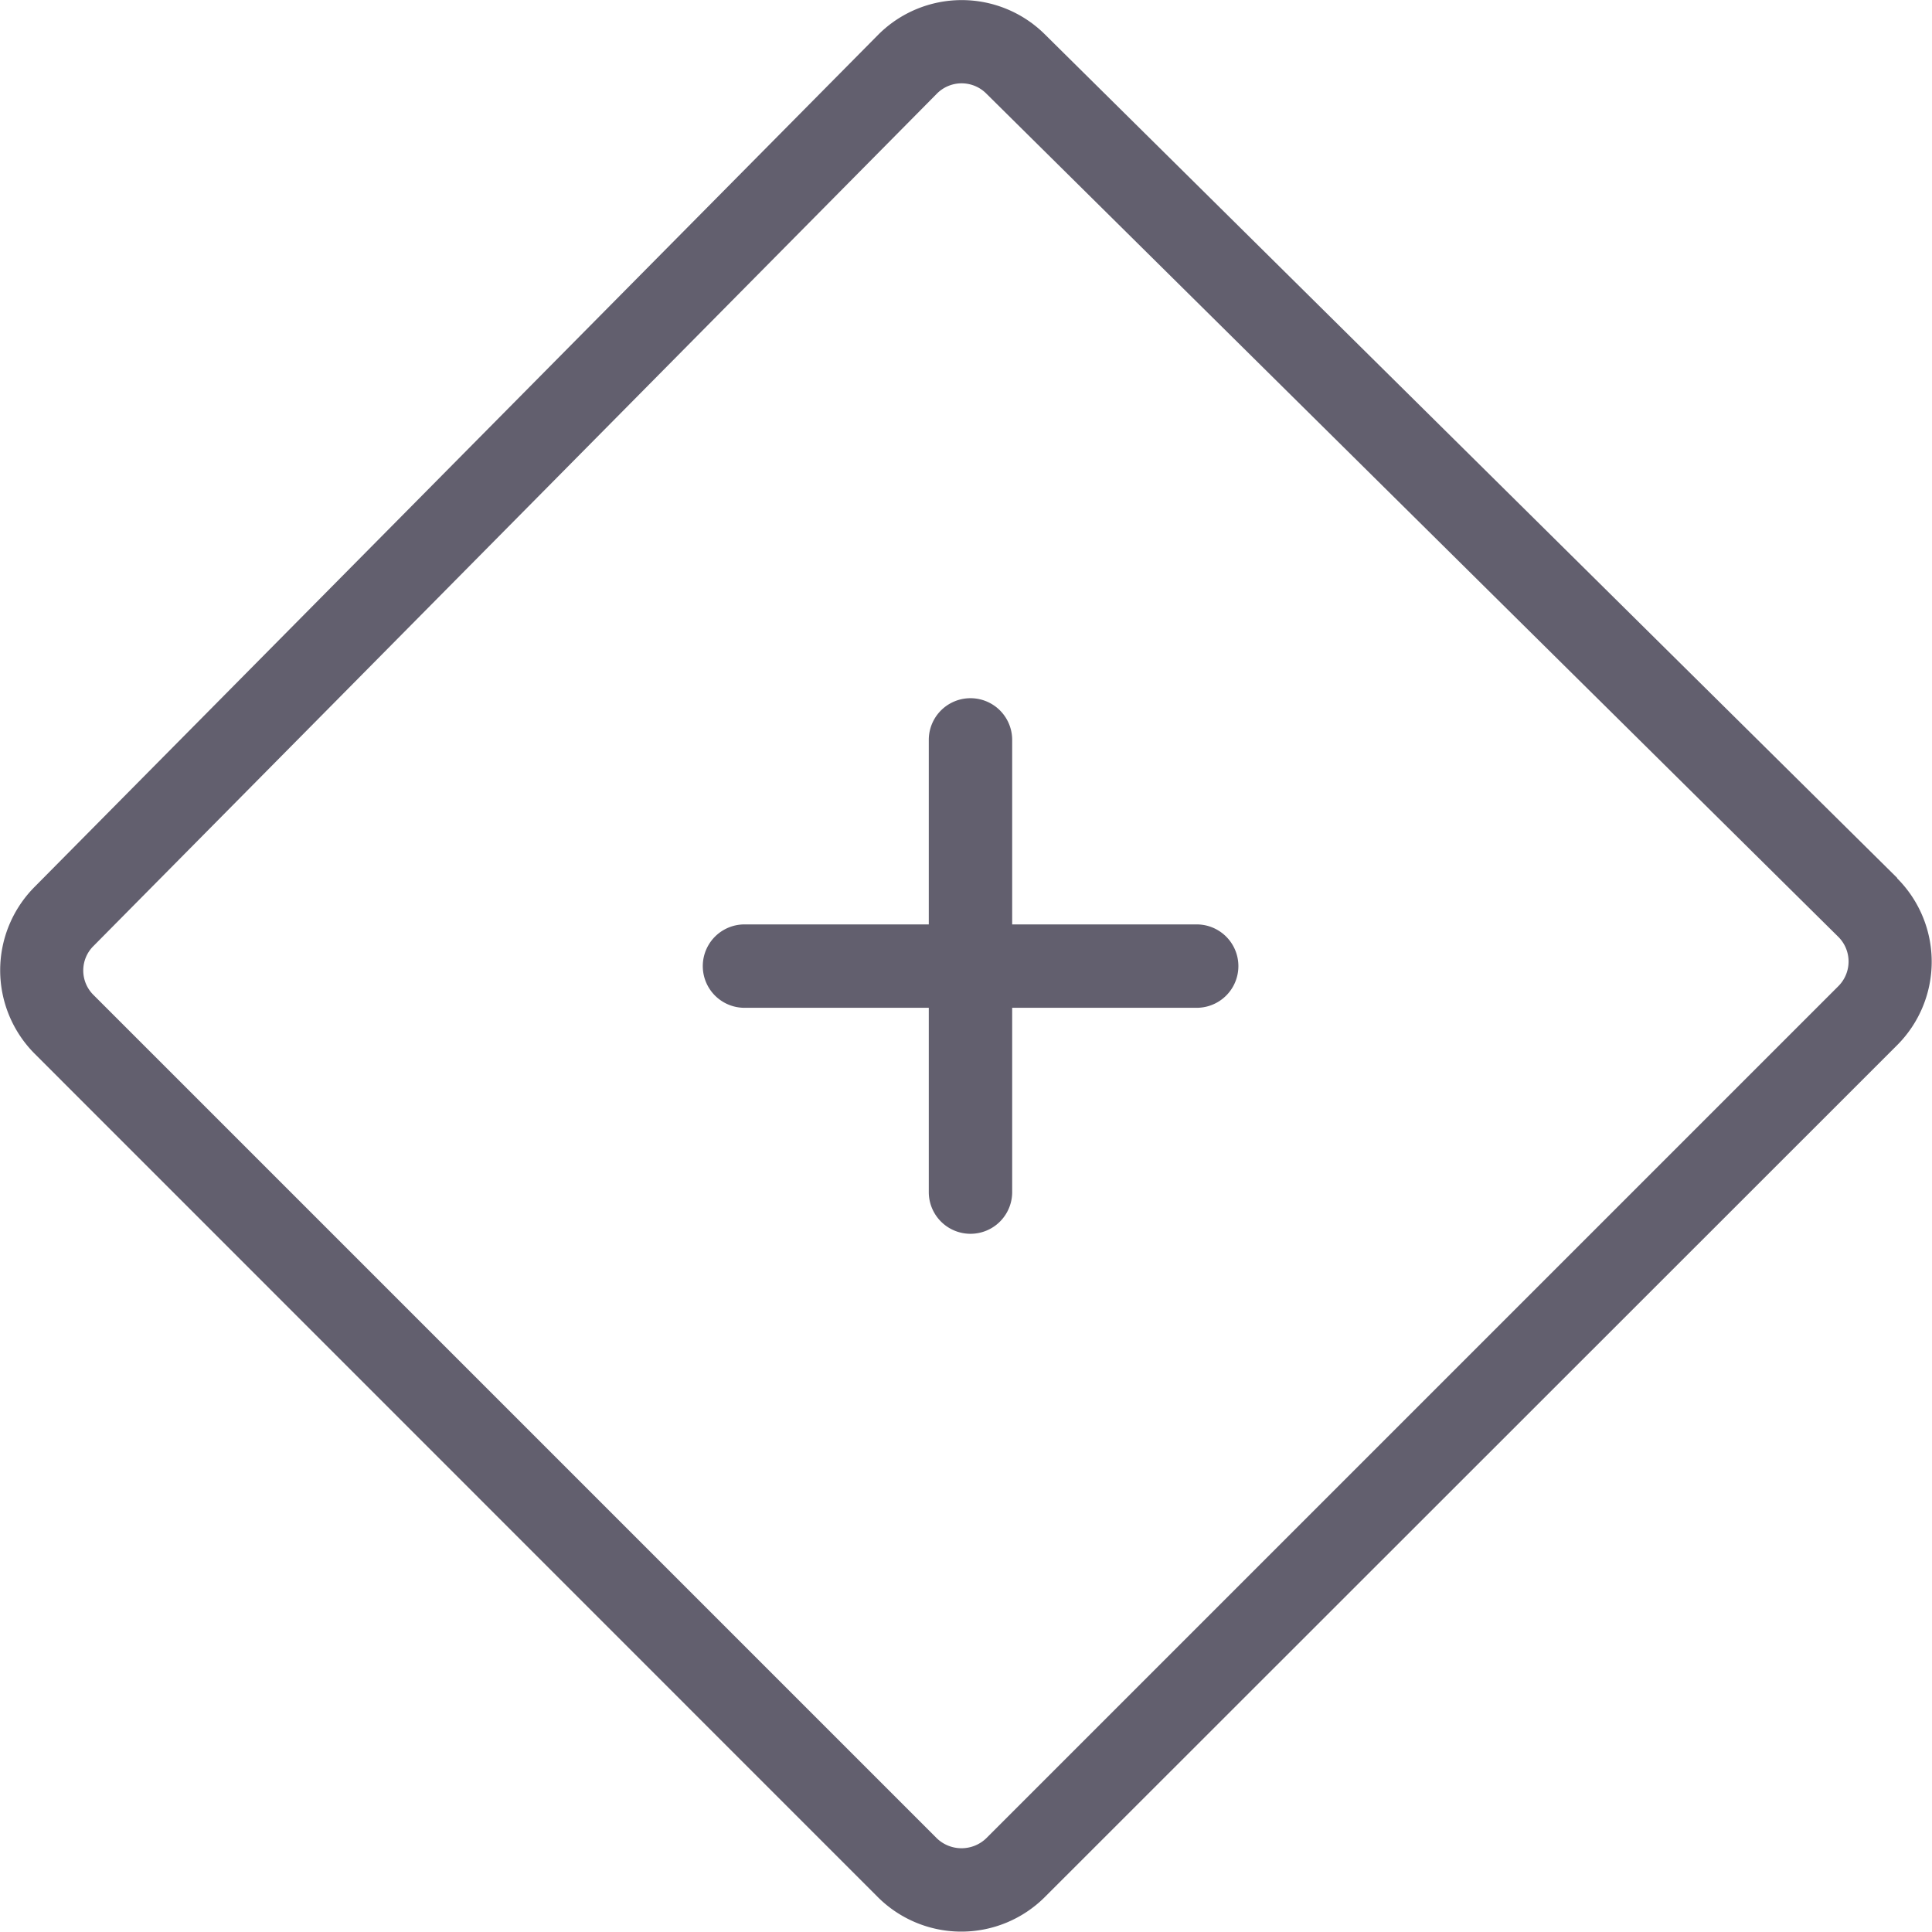 <svg xmlns="http://www.w3.org/2000/svg" viewBox="0 0 92.67 92.67"><defs><style>.cls-1{fill:#625f6e;}</style></defs><g id="Layer_2" data-name="Layer 2"><g id="Layer_1-2" data-name="Layer 1"><path class="cls-1" d="M91,42.11,50.13,1.66a5.66,5.66,0,0,0-8,0L1.66,42.54a5.67,5.67,0,0,0,0,8L42.11,91a5.67,5.67,0,0,0,8,0L91,50.13a5.66,5.66,0,0,0,0-8ZM88.18,47.3,47.3,88.18a1.71,1.71,0,0,1-2.36,0h0L4.49,47.73a1.65,1.65,0,0,1,0-2.36L44.94,4.49a1.67,1.67,0,0,1,2.37,0L88.18,44.94a1.67,1.67,0,0,1,0,2.36Z"/><path class="cls-1" d="M57.4,44.34H48.55V35.49a2,2,0,1,0-4,0v8.85H35.71a2,2,0,0,0,0,4h8.84v8.84a2,2,0,0,0,4,0V48.34H57.4a2,2,0,1,0,0-4Z"/></g></g></svg>